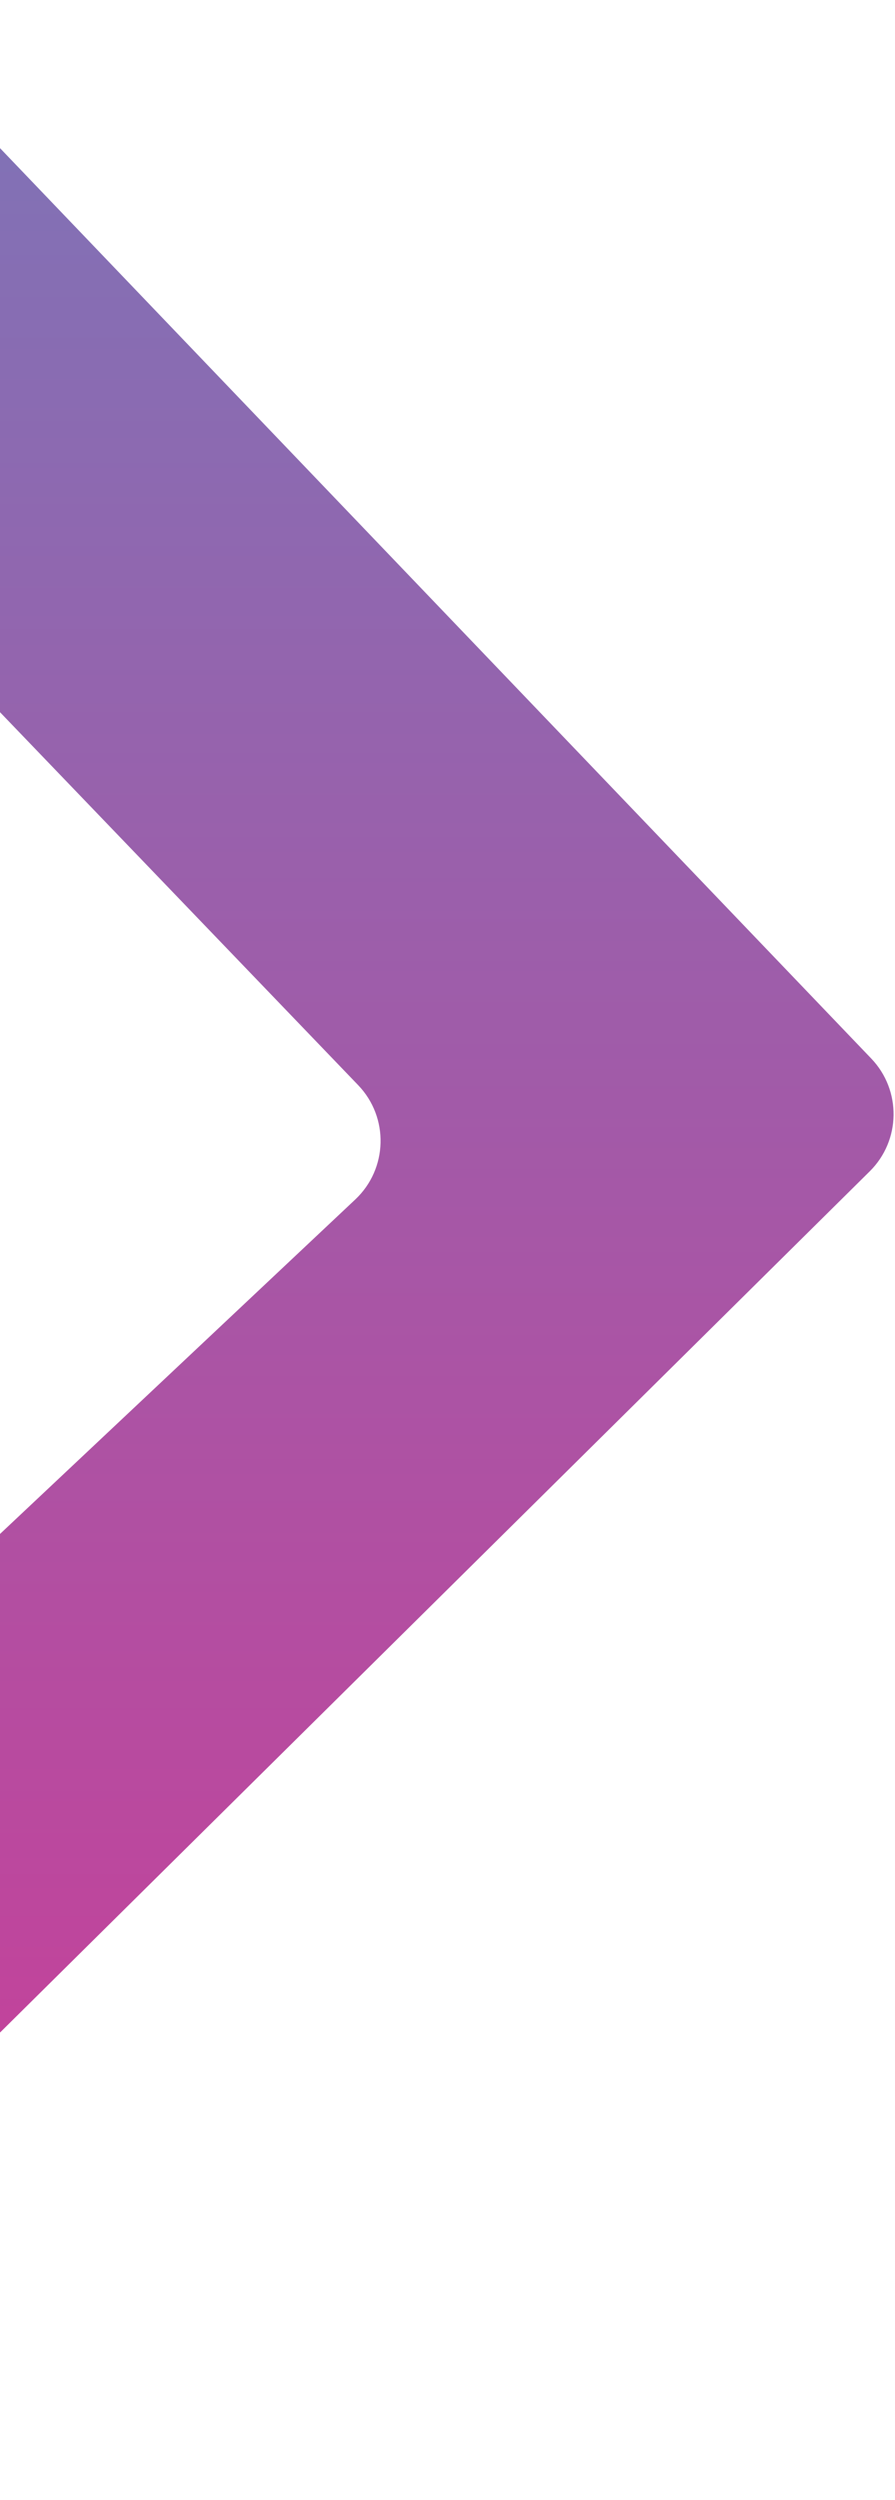 <svg width="412" height="1150" viewBox="0 0 412 1150" fill="none" xmlns="http://www.w3.org/2000/svg">
<path d="M401.063 486.911L-53.535 12.239C-77.728 -13.022 -120.224 6.287 -117.11 41.125L-102.046 209.662C-101.296 218.051 -97.706 225.933 -91.87 232.006L164.875 499.158C179.141 514.003 178.546 537.638 163.55 551.745L-236.112 927.743C-242.292 933.557 -246.286 941.319 -247.424 949.727L-268.805 1107.65C-273.544 1142.65 -231.222 1163.76 -206.115 1138.91L400.365 538.803C414.724 524.596 415.034 501.499 401.063 486.911Z" fill="url(#paint0_linear_1526_290)"/>
<defs>
<linearGradient id="paint0_linear_1526_290" x1="71.425" y1="-63.95" x2="71.425" y2="1215.38" gradientUnits="userSpaceOnUse">
<stop stop-color="#7878B9"/>
<stop offset="1" stop-color="#D63593"/>
</linearGradient>
</defs>
</svg>
